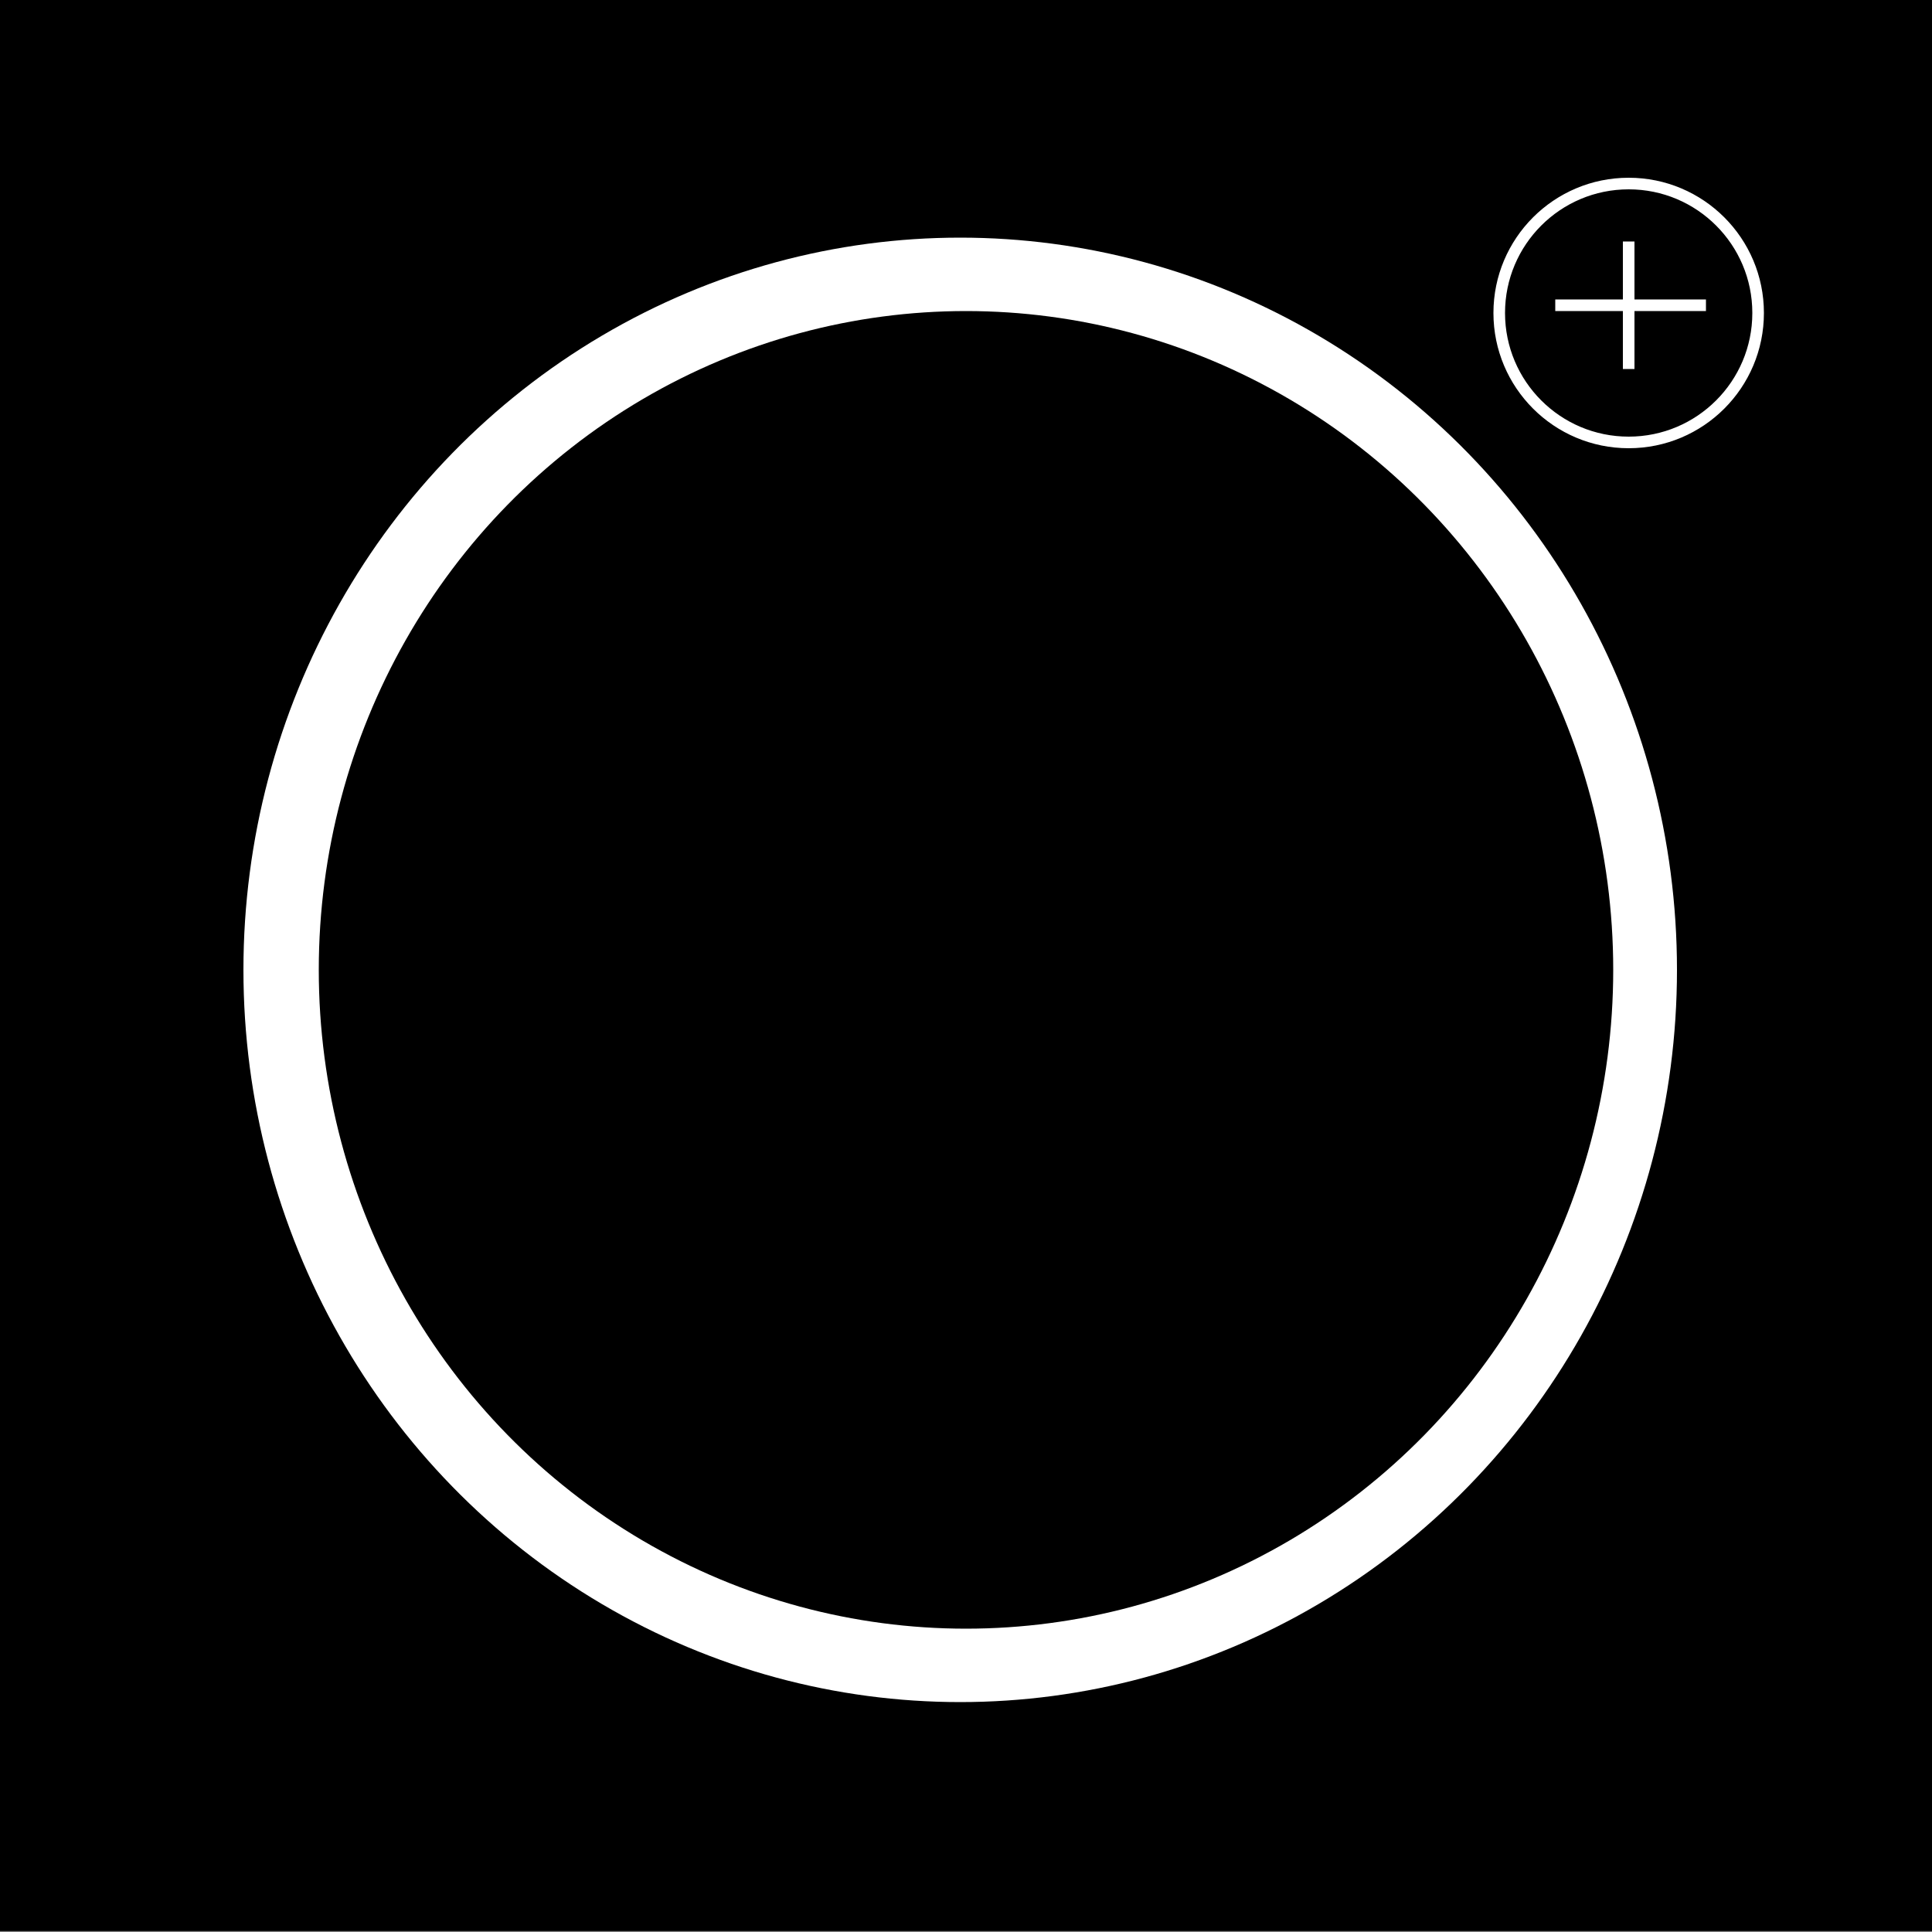 <?xml version="1.0" encoding="utf-8"?>
<!-- Generator: Adobe Illustrator 18.1.1, SVG Export Plug-In . SVG Version: 6.00 Build 0)  -->
<svg version="1.1" id="Layer_1" xmlns="http://www.w3.org/2000/svg" xmlns:xlink="http://www.w3.org/1999/xlink" x="0px" y="0px"
	 viewBox="0 0 1000 1000" enable-background="new 0 0 1000 1000" xml:space="preserve">
<rect x="0" y="0" width="1000" height="1000" fill="#808080" stroke="none"/>
<rect y="-0.5" width="1000" height="1000"/>
<ellipse fill="#FFFFFF" cx="497" cy="502" rx="371" ry="379"/>
<ellipse cx="500" cy="502" rx="335" ry="341"/>
<circle stroke="#FFFFFF" stroke-width="6" stroke-miterlimit="10" cx="843" cy="162" r="67"/>
<line fill="none" stroke="#FFFFFF" stroke-width="6" stroke-miterlimit="10" x1="843" y1="191" x2="843" y2="125"/>
<line fill="none" stroke="#FFFFFF" stroke-width="6" stroke-miterlimit="10" x1="883" y1="158" x2="805" y2="158"/>
</svg>
